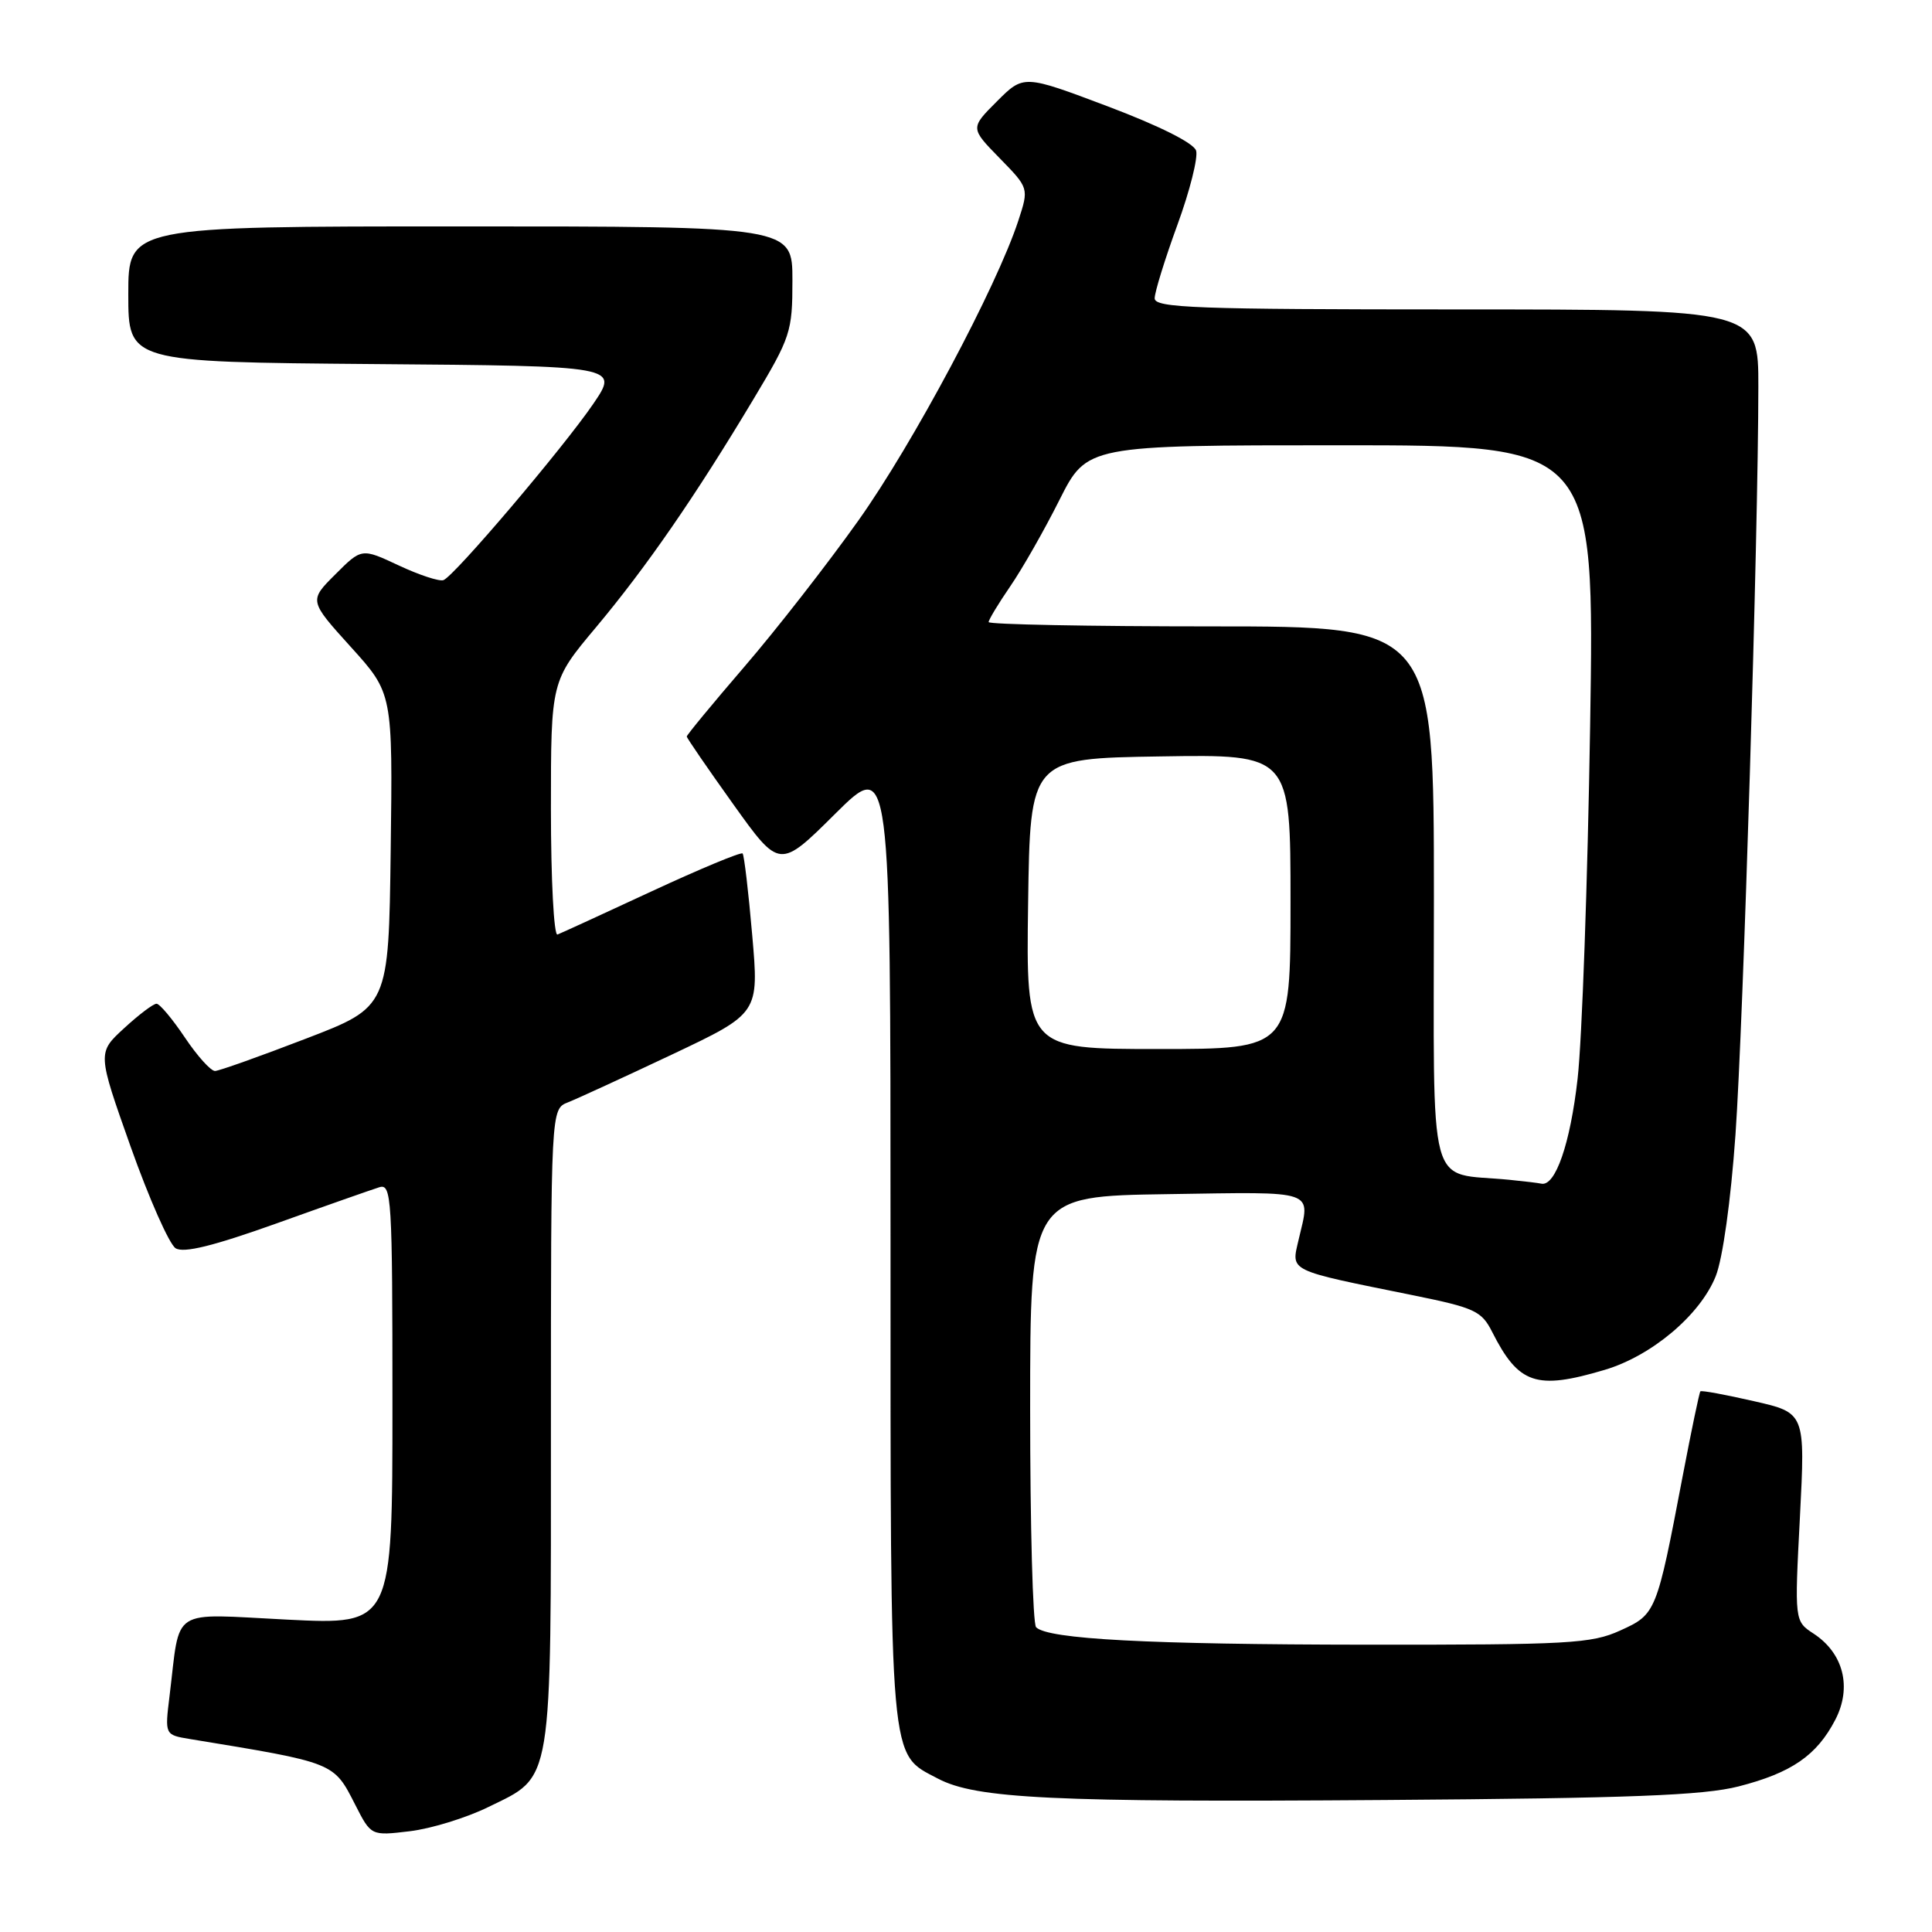 <?xml version="1.0" encoding="UTF-8" standalone="no"?>
<!DOCTYPE svg PUBLIC "-//W3C//DTD SVG 1.1//EN" "http://www.w3.org/Graphics/SVG/1.1/DTD/svg11.dtd" >
<svg xmlns="http://www.w3.org/2000/svg" xmlns:xlink="http://www.w3.org/1999/xlink" version="1.1" viewBox="0 0 256 256">
 <g >
 <path fill="currentColor"
d=" M 64.71 239.44 C 73.32 235.23 73.00 237.15 73.00 189.02 C 73.00 146.95 73.00 146.95 75.25 146.07 C 76.49 145.58 82.69 142.73 89.04 139.73 C 100.58 134.27 100.58 134.27 99.67 123.89 C 99.18 118.17 98.60 113.32 98.40 113.09 C 98.19 112.87 92.78 115.12 86.38 118.09 C 79.97 121.07 74.34 123.65 73.87 123.83 C 73.39 124.02 73.00 116.53 73.00 107.21 C 73.00 90.24 73.00 90.24 78.99 83.10 C 85.65 75.14 92.12 65.78 99.84 52.89 C 104.77 44.67 105.00 43.97 105.00 37.14 C 105.00 30.00 105.00 30.00 61.00 30.00 C 17.00 30.00 17.00 30.00 17.00 38.99 C 17.00 47.97 17.00 47.97 49.51 48.24 C 82.02 48.50 82.02 48.50 78.62 53.50 C 74.65 59.32 60.21 76.33 58.76 76.87 C 58.22 77.07 55.56 76.20 52.85 74.93 C 47.92 72.62 47.92 72.62 44.43 76.11 C 40.94 79.59 40.94 79.59 46.49 85.73 C 52.04 91.86 52.04 91.86 51.77 112.64 C 51.50 133.42 51.50 133.42 40.50 137.64 C 34.45 139.97 29.05 141.89 28.50 141.91 C 27.95 141.94 26.15 139.94 24.50 137.48 C 22.85 135.02 21.16 133.00 20.74 133.00 C 20.31 133.00 18.38 134.46 16.44 136.25 C 12.90 139.50 12.90 139.50 17.32 151.97 C 19.76 158.83 22.43 164.87 23.27 165.40 C 24.34 166.07 28.24 165.11 36.64 162.11 C 43.16 159.77 49.29 157.62 50.25 157.32 C 51.89 156.80 52.00 158.62 52.00 186.03 C 52.00 215.30 52.00 215.30 38.09 214.61 C 22.34 213.83 23.93 212.80 22.47 224.69 C 21.83 229.88 21.83 229.88 25.16 230.43 C 44.48 233.60 44.19 233.49 47.08 239.16 C 49.17 243.26 49.17 243.26 54.28 242.65 C 57.08 242.32 61.78 240.88 64.71 239.44 Z  M 230.37 236.71 C 237.39 234.91 240.73 232.61 243.19 227.87 C 245.41 223.58 244.28 219.07 240.32 216.47 C 237.78 214.81 237.78 214.81 238.50 201.01 C 239.21 187.21 239.21 187.21 232.39 185.66 C 228.64 184.80 225.45 184.21 225.31 184.36 C 225.17 184.50 224.12 189.54 222.97 195.56 C 219.51 213.73 219.44 213.90 214.69 216.05 C 210.87 217.79 207.90 217.95 181.00 217.93 C 152.16 217.90 138.86 217.20 137.29 215.62 C 136.85 215.19 136.50 202.16 136.50 186.67 C 136.50 158.50 136.50 158.50 154.75 158.23 C 174.71 157.93 173.64 157.56 172.08 164.24 C 171.09 168.54 170.42 168.22 187.34 171.65 C 195.40 173.29 196.32 173.72 197.71 176.47 C 201.23 183.43 203.55 184.21 212.61 181.52 C 218.85 179.67 225.28 174.25 227.34 169.11 C 228.27 166.78 229.34 159.12 229.96 150.34 C 231.00 135.59 232.98 70.84 232.99 51.25 C 233.00 41.00 233.00 41.00 193.00 41.00 C 158.46 41.00 153.00 40.80 153.00 39.53 C 153.00 38.72 154.35 34.35 156.00 29.83 C 157.66 25.30 158.77 20.86 158.49 19.96 C 158.17 18.95 153.60 16.67 146.80 14.10 C 135.64 9.89 135.64 9.89 132.10 13.43 C 128.56 16.97 128.56 16.97 132.45 20.95 C 136.34 24.93 136.34 24.93 134.94 29.22 C 132.06 38.02 120.95 58.85 113.72 69.00 C 109.61 74.78 102.82 83.49 98.62 88.36 C 94.43 93.23 91.00 97.39 91.00 97.59 C 91.00 97.79 93.77 101.82 97.15 106.55 C 103.30 115.15 103.30 115.15 110.65 107.85 C 118.00 100.55 118.00 100.55 118.00 164.32 C 118.00 234.68 117.79 232.25 124.27 235.67 C 129.33 238.34 139.50 238.83 183.50 238.51 C 215.97 238.28 225.72 237.90 230.37 236.71 Z  M 200.00 156.33 C 188.95 155.23 190.00 159.14 190.00 118.95 C 190.00 83.00 190.00 83.00 160.50 83.00 C 144.28 83.00 131.00 82.74 131.00 82.43 C 131.00 82.12 132.29 79.98 133.87 77.68 C 135.45 75.38 138.38 70.24 140.38 66.25 C 144.03 59.00 144.03 59.00 177.66 59.00 C 211.29 59.00 211.29 59.00 210.70 96.25 C 210.37 116.74 209.63 137.75 209.04 142.94 C 208.07 151.55 206.09 157.25 204.23 156.84 C 203.83 156.75 201.93 156.52 200.00 156.33 Z  M 136.23 119.75 C 136.50 100.50 136.50 100.50 153.75 100.23 C 171.00 99.95 171.00 99.95 171.00 119.48 C 171.00 139.00 171.00 139.00 153.48 139.00 C 135.96 139.00 135.96 139.00 136.23 119.75 Z "/>
</g>
</svg>